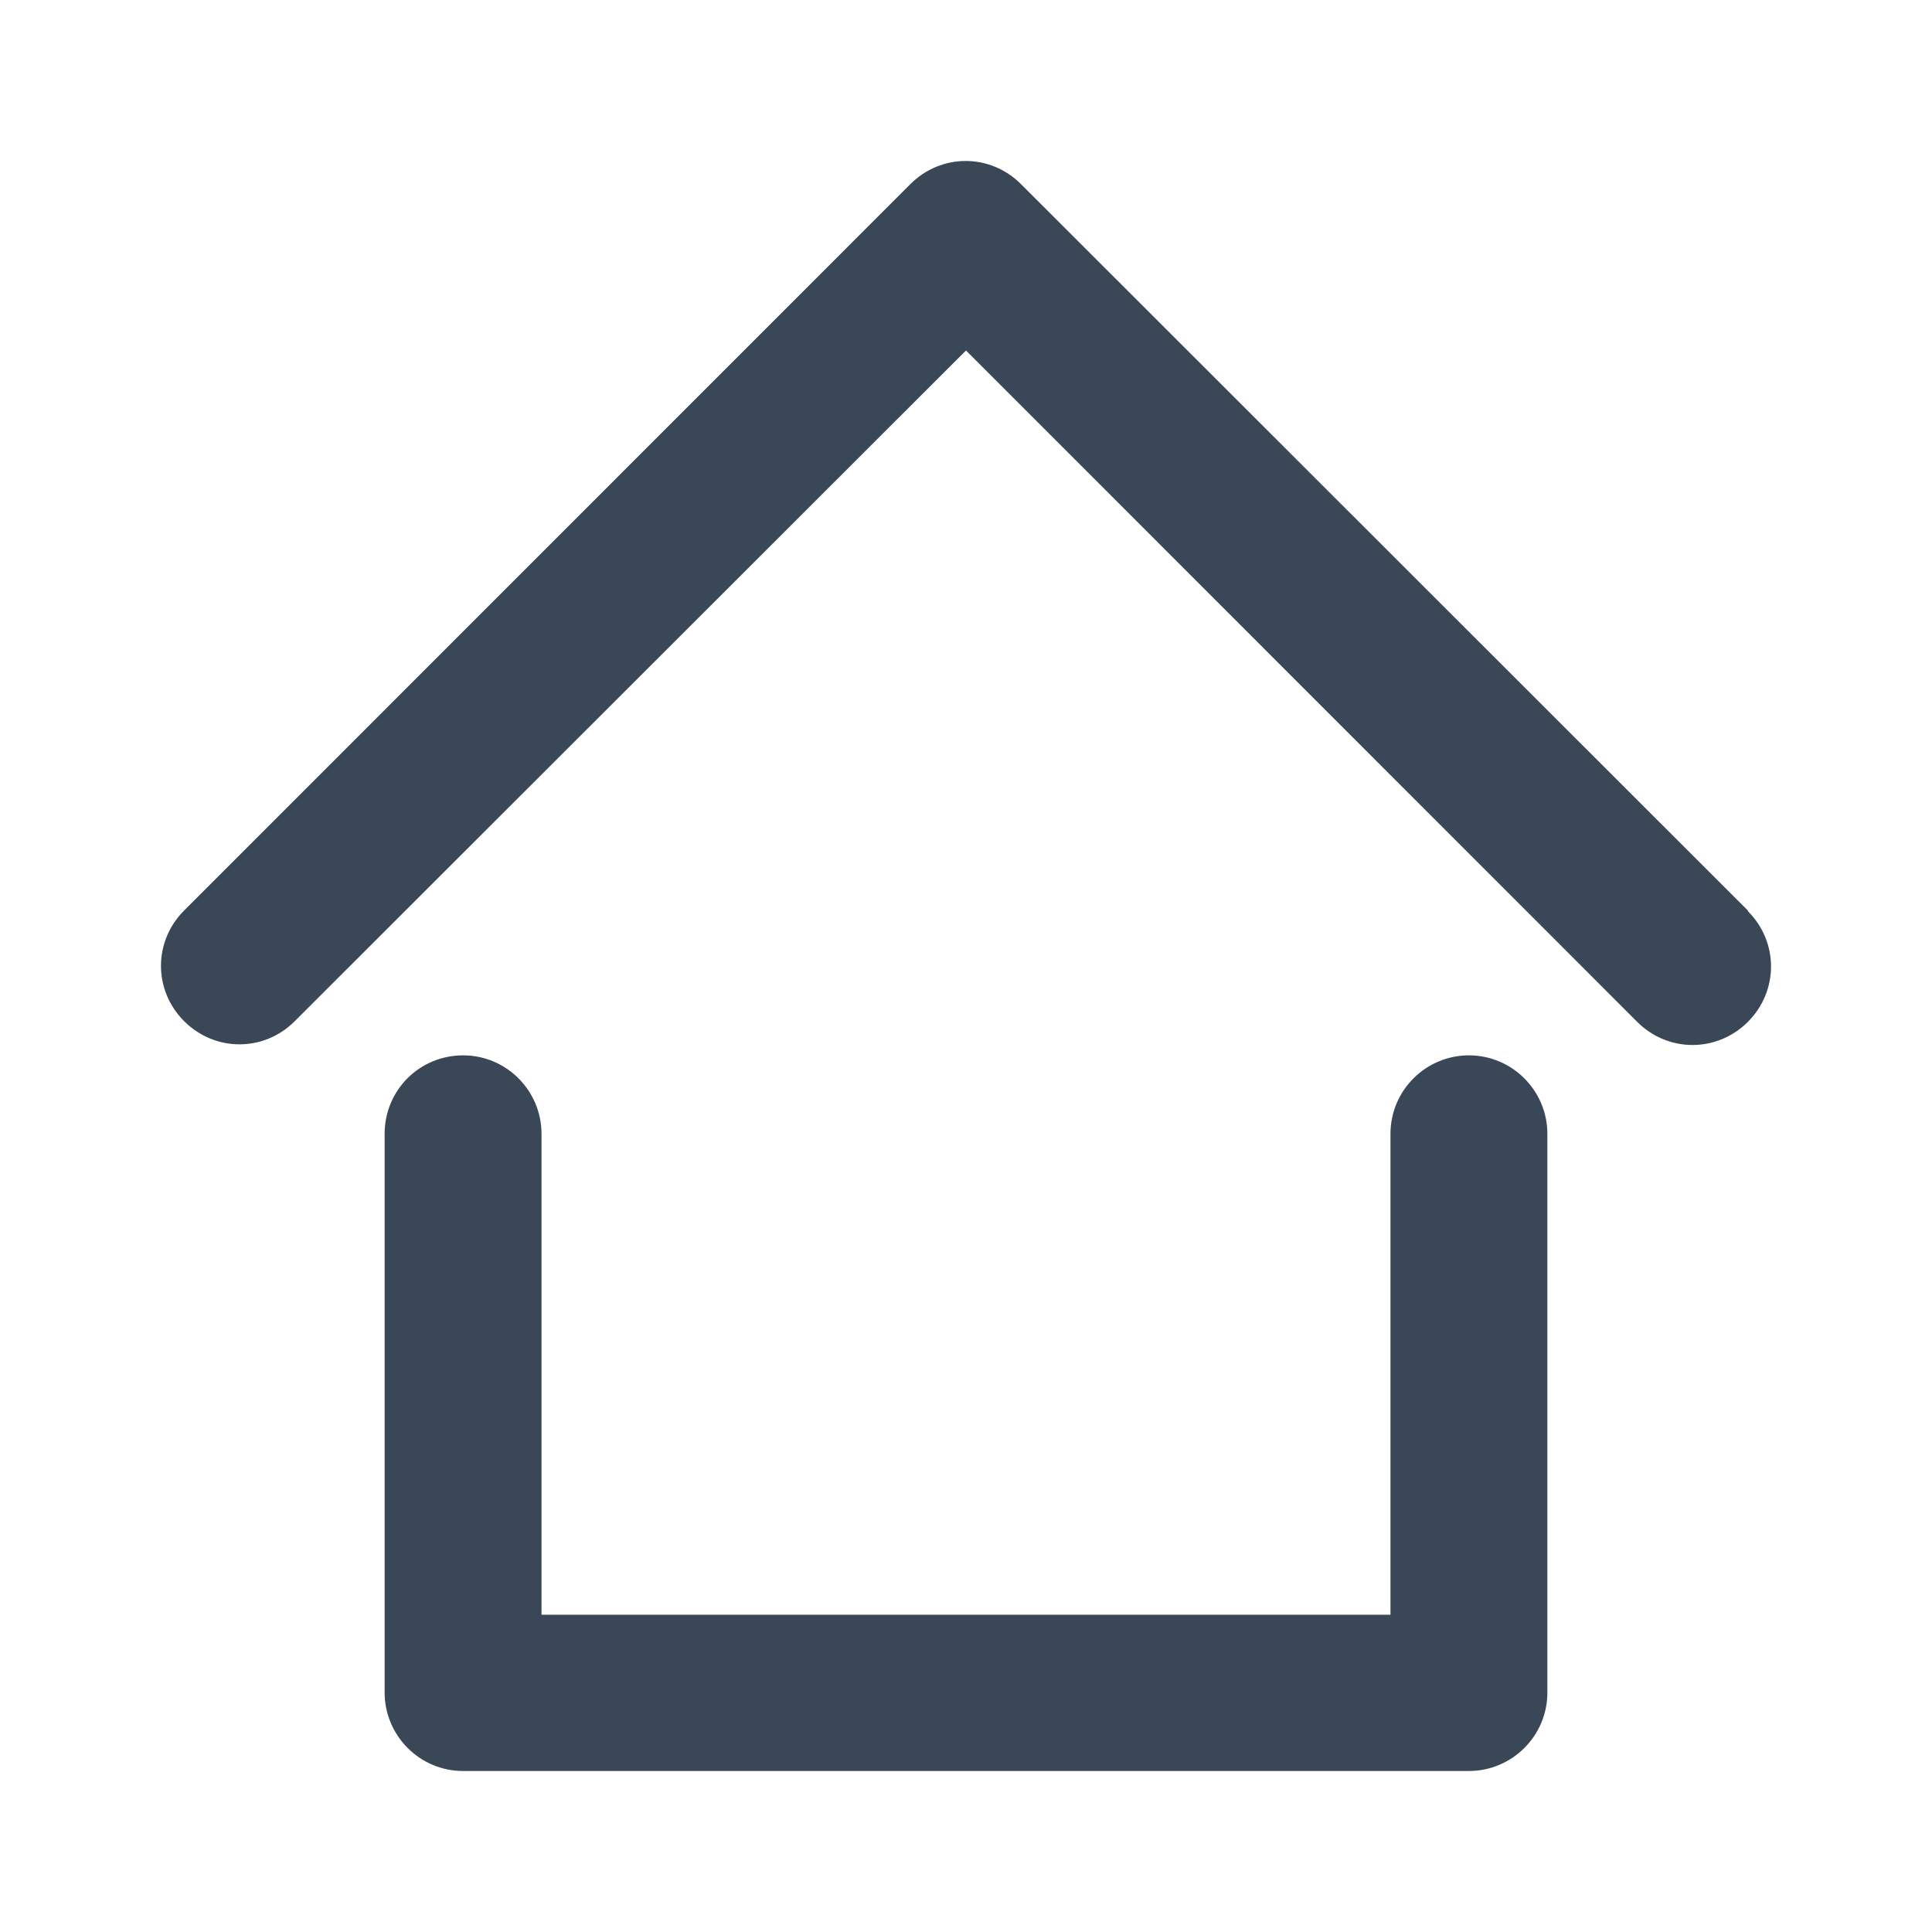 <svg width="24" height="24" viewBox="0 0 24 24" fill="none" xmlns="http://www.w3.org/2000/svg">
<path fill-rule="evenodd" clip-rule="evenodd" d="M21.713 11.311L12.683 2.287C12.3 1.904 11.692 1.904 11.309 2.287L2.287 11.311C1.904 11.694 1.904 12.302 2.287 12.685C2.671 13.069 3.279 13.069 3.662 12.685L12 4.354L20.338 12.694C20.721 13.077 21.329 13.077 21.713 12.694C22.096 12.31 22.096 11.702 21.713 11.319V11.311Z" fill="#3A4757"/>
<path fill-rule="evenodd" clip-rule="evenodd" d="M18.247 13.11C17.714 13.11 17.273 13.543 17.273 14.085V20.059H6.727V14.085C6.727 13.552 6.294 13.11 5.753 13.11C5.211 13.11 4.778 13.543 4.778 14.085V21.025C4.778 21.558 5.211 22 5.753 22H18.247C18.78 22 19.222 21.567 19.222 21.025V14.085C19.222 13.552 18.789 13.11 18.247 13.11Z" fill="#3A4757"/>
</svg>